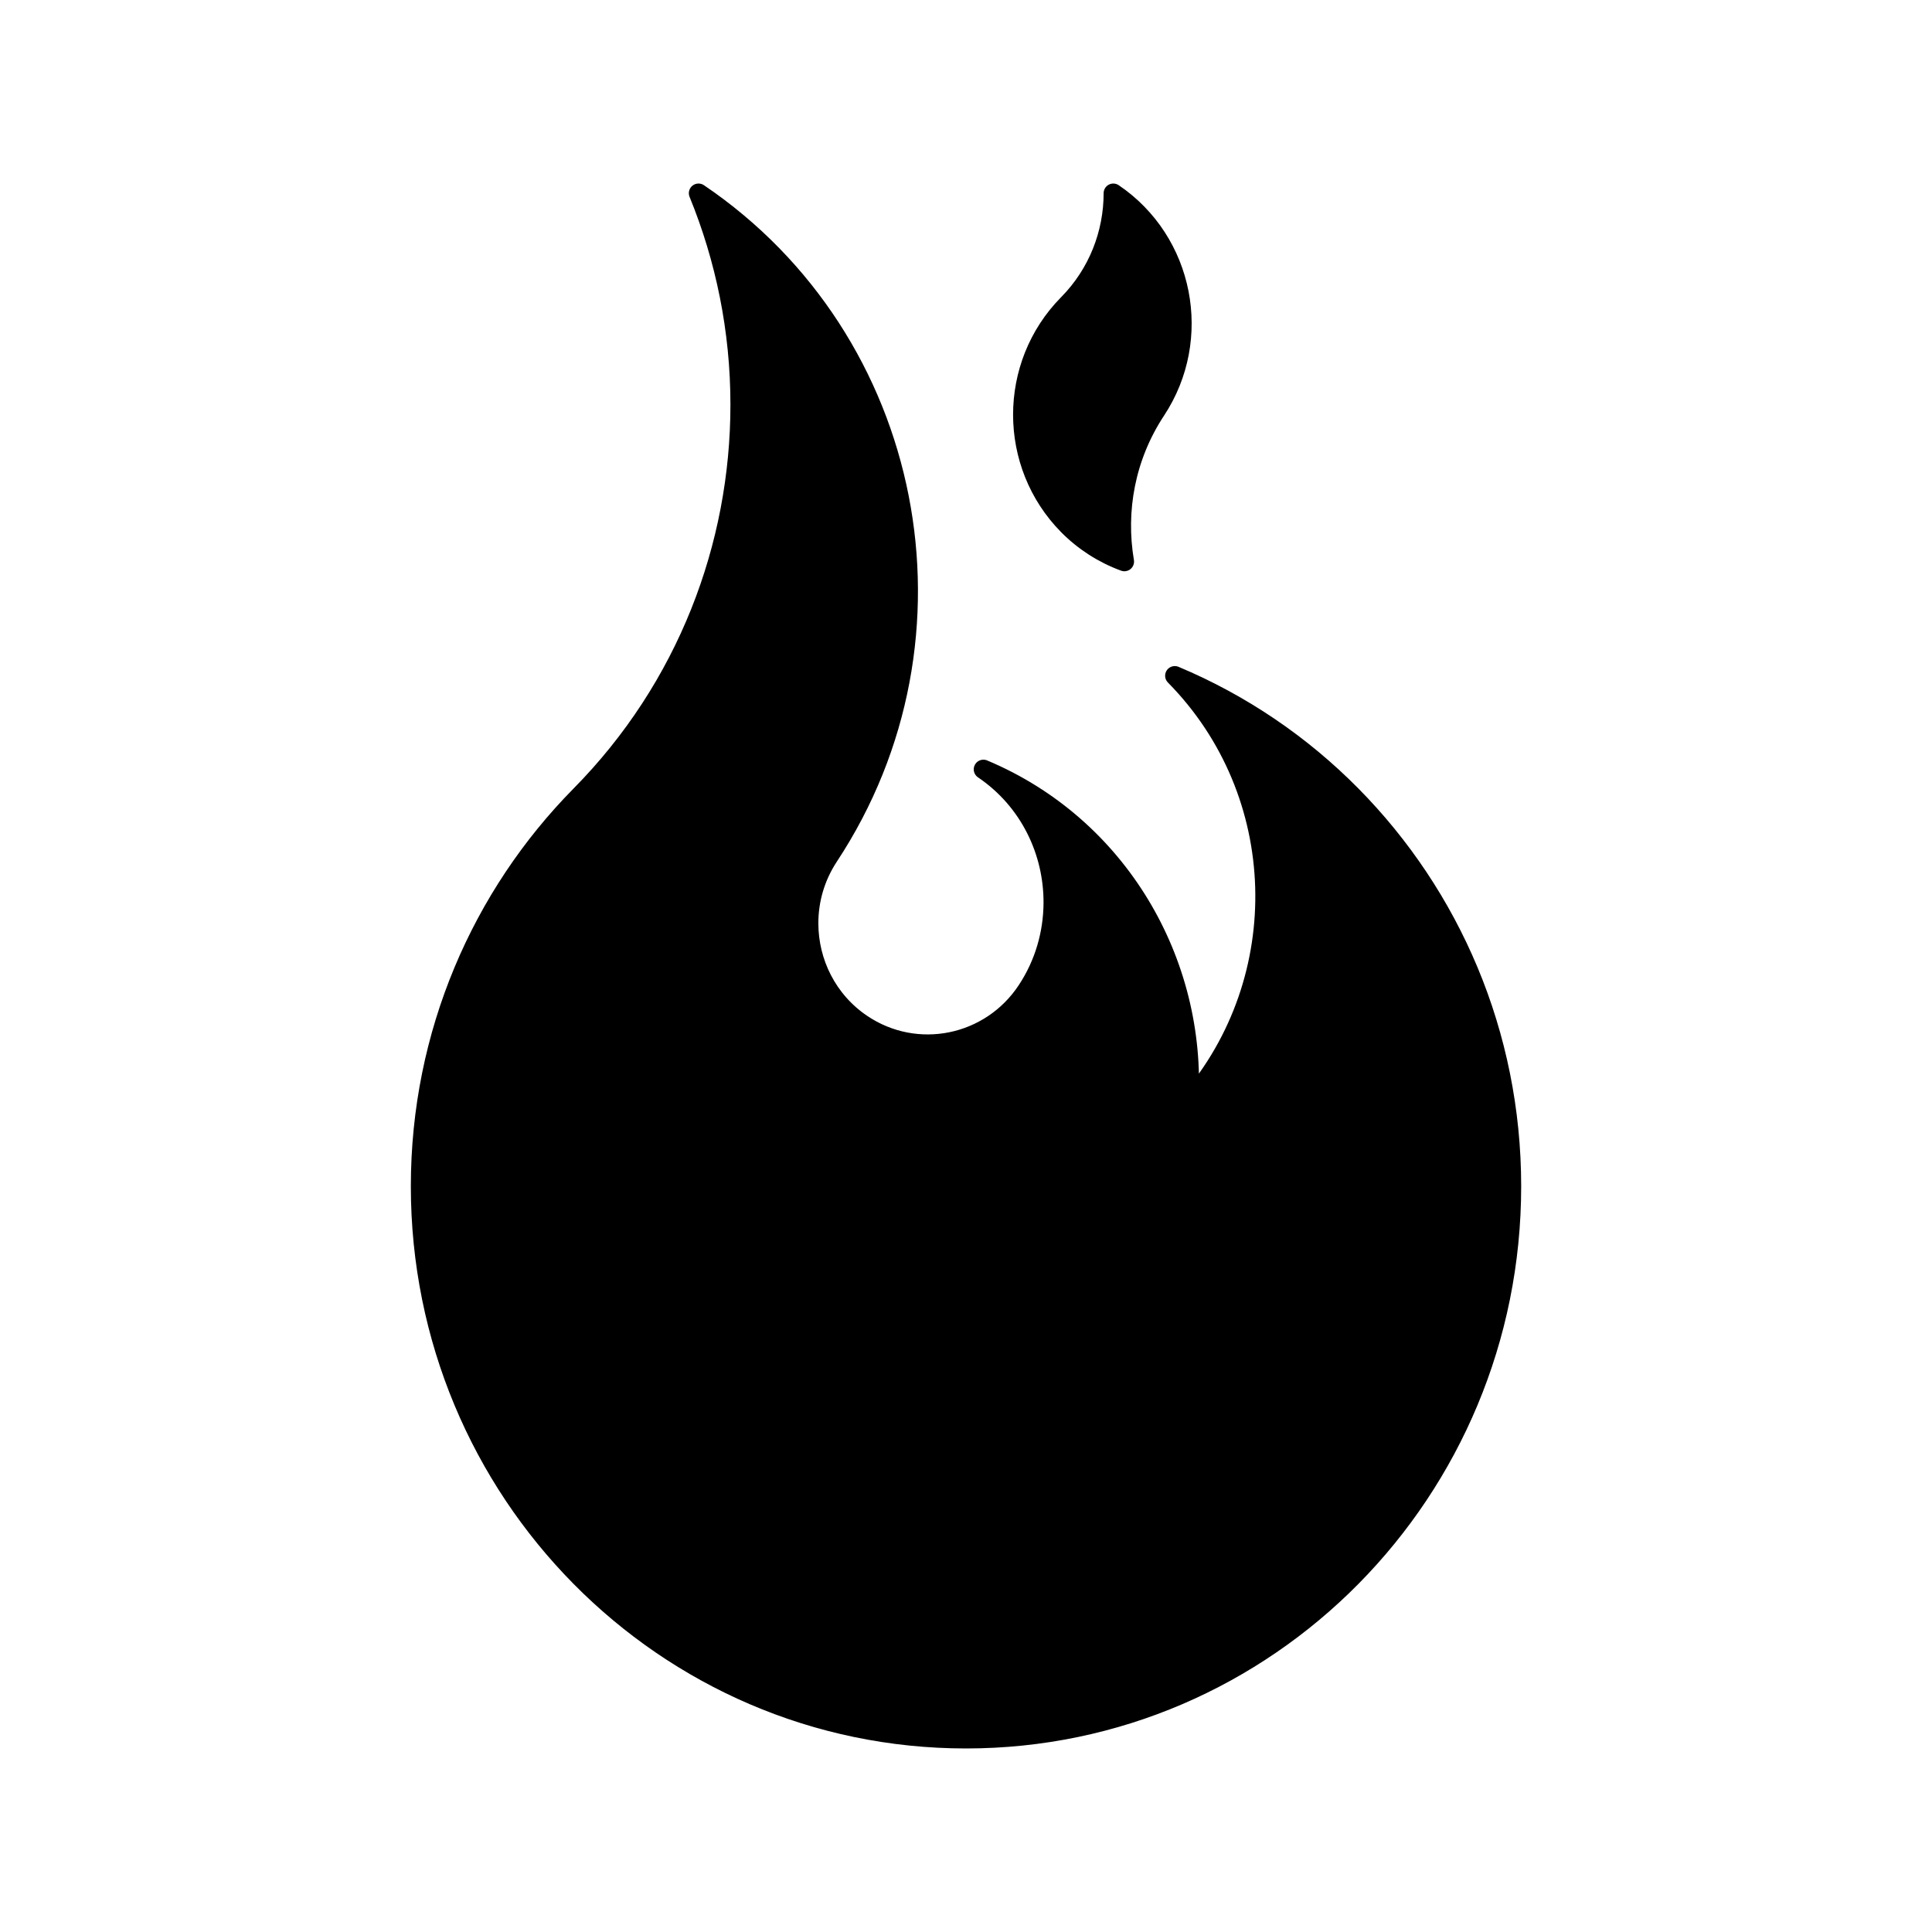 <?xml version="1.0" encoding="utf-8"?>
<!-- Generator: Adobe Illustrator 16.0.0, SVG Export Plug-In . SVG Version: 6.00 Build 0)  -->
<!DOCTYPE svg PUBLIC "-//W3C//DTD SVG 1.0//EN" "http://www.w3.org/TR/2001/REC-SVG-20010904/DTD/svg10.dtd">
<svg version="1.0" id="Layer_1" xmlns="http://www.w3.org/2000/svg" xmlns:xlink="http://www.w3.org/1999/xlink" x="0px" y="0px"
	 width="100px" height="100px" viewBox="0 0 100 100" enable-background="new 0 0 100 100" xml:space="preserve">
<path stroke="#000000" stroke-linecap="round" stroke-linejoin="round" stroke-miterlimit="10" d="M60.807,34.976
	c3.451,1.447,6.56,3.564,9.158,6.198c5.111,5.178,8.271,12.329,8.271,20.229C78.235,77.192,65.593,90,50.002,90
	c-15.598,0-28.237-12.808-28.237-28.598c0-7.9,3.164-15.051,8.271-20.229c5.514-5.583,8.271-12.905,8.271-20.227
	c0-3.877-0.772-7.573-2.152-10.946c11.215,7.593,14.235,22.963,6.741,34.325c-0.705,1.07-1.042,2.28-1.038,3.479
	c0.005,2.011,0.963,3.981,2.74,5.186c2.831,1.915,6.661,1.142,8.553-1.727c0.915-1.386,1.348-2.95,1.362-4.5
	c0.022-2.688-1.24-5.337-3.612-6.942c6.992,2.934,11.057,9.983,10.629,17.227C67.016,50.696,66.786,41.037,60.807,34.976z"/>
<path stroke="#000000" stroke-linecap="round" stroke-linejoin="round" stroke-miterlimit="10" d="M59.831,21.241
	c2.455-3.719,1.466-8.754-2.207-11.241c-0.001,2.075-0.783,4.15-2.344,5.733c-3.124,3.164-3.124,8.296,0,11.461
	c0.817,0.827,1.813,1.469,2.918,1.874C57.753,26.439,58.25,23.638,59.831,21.241z"/>
</svg>
